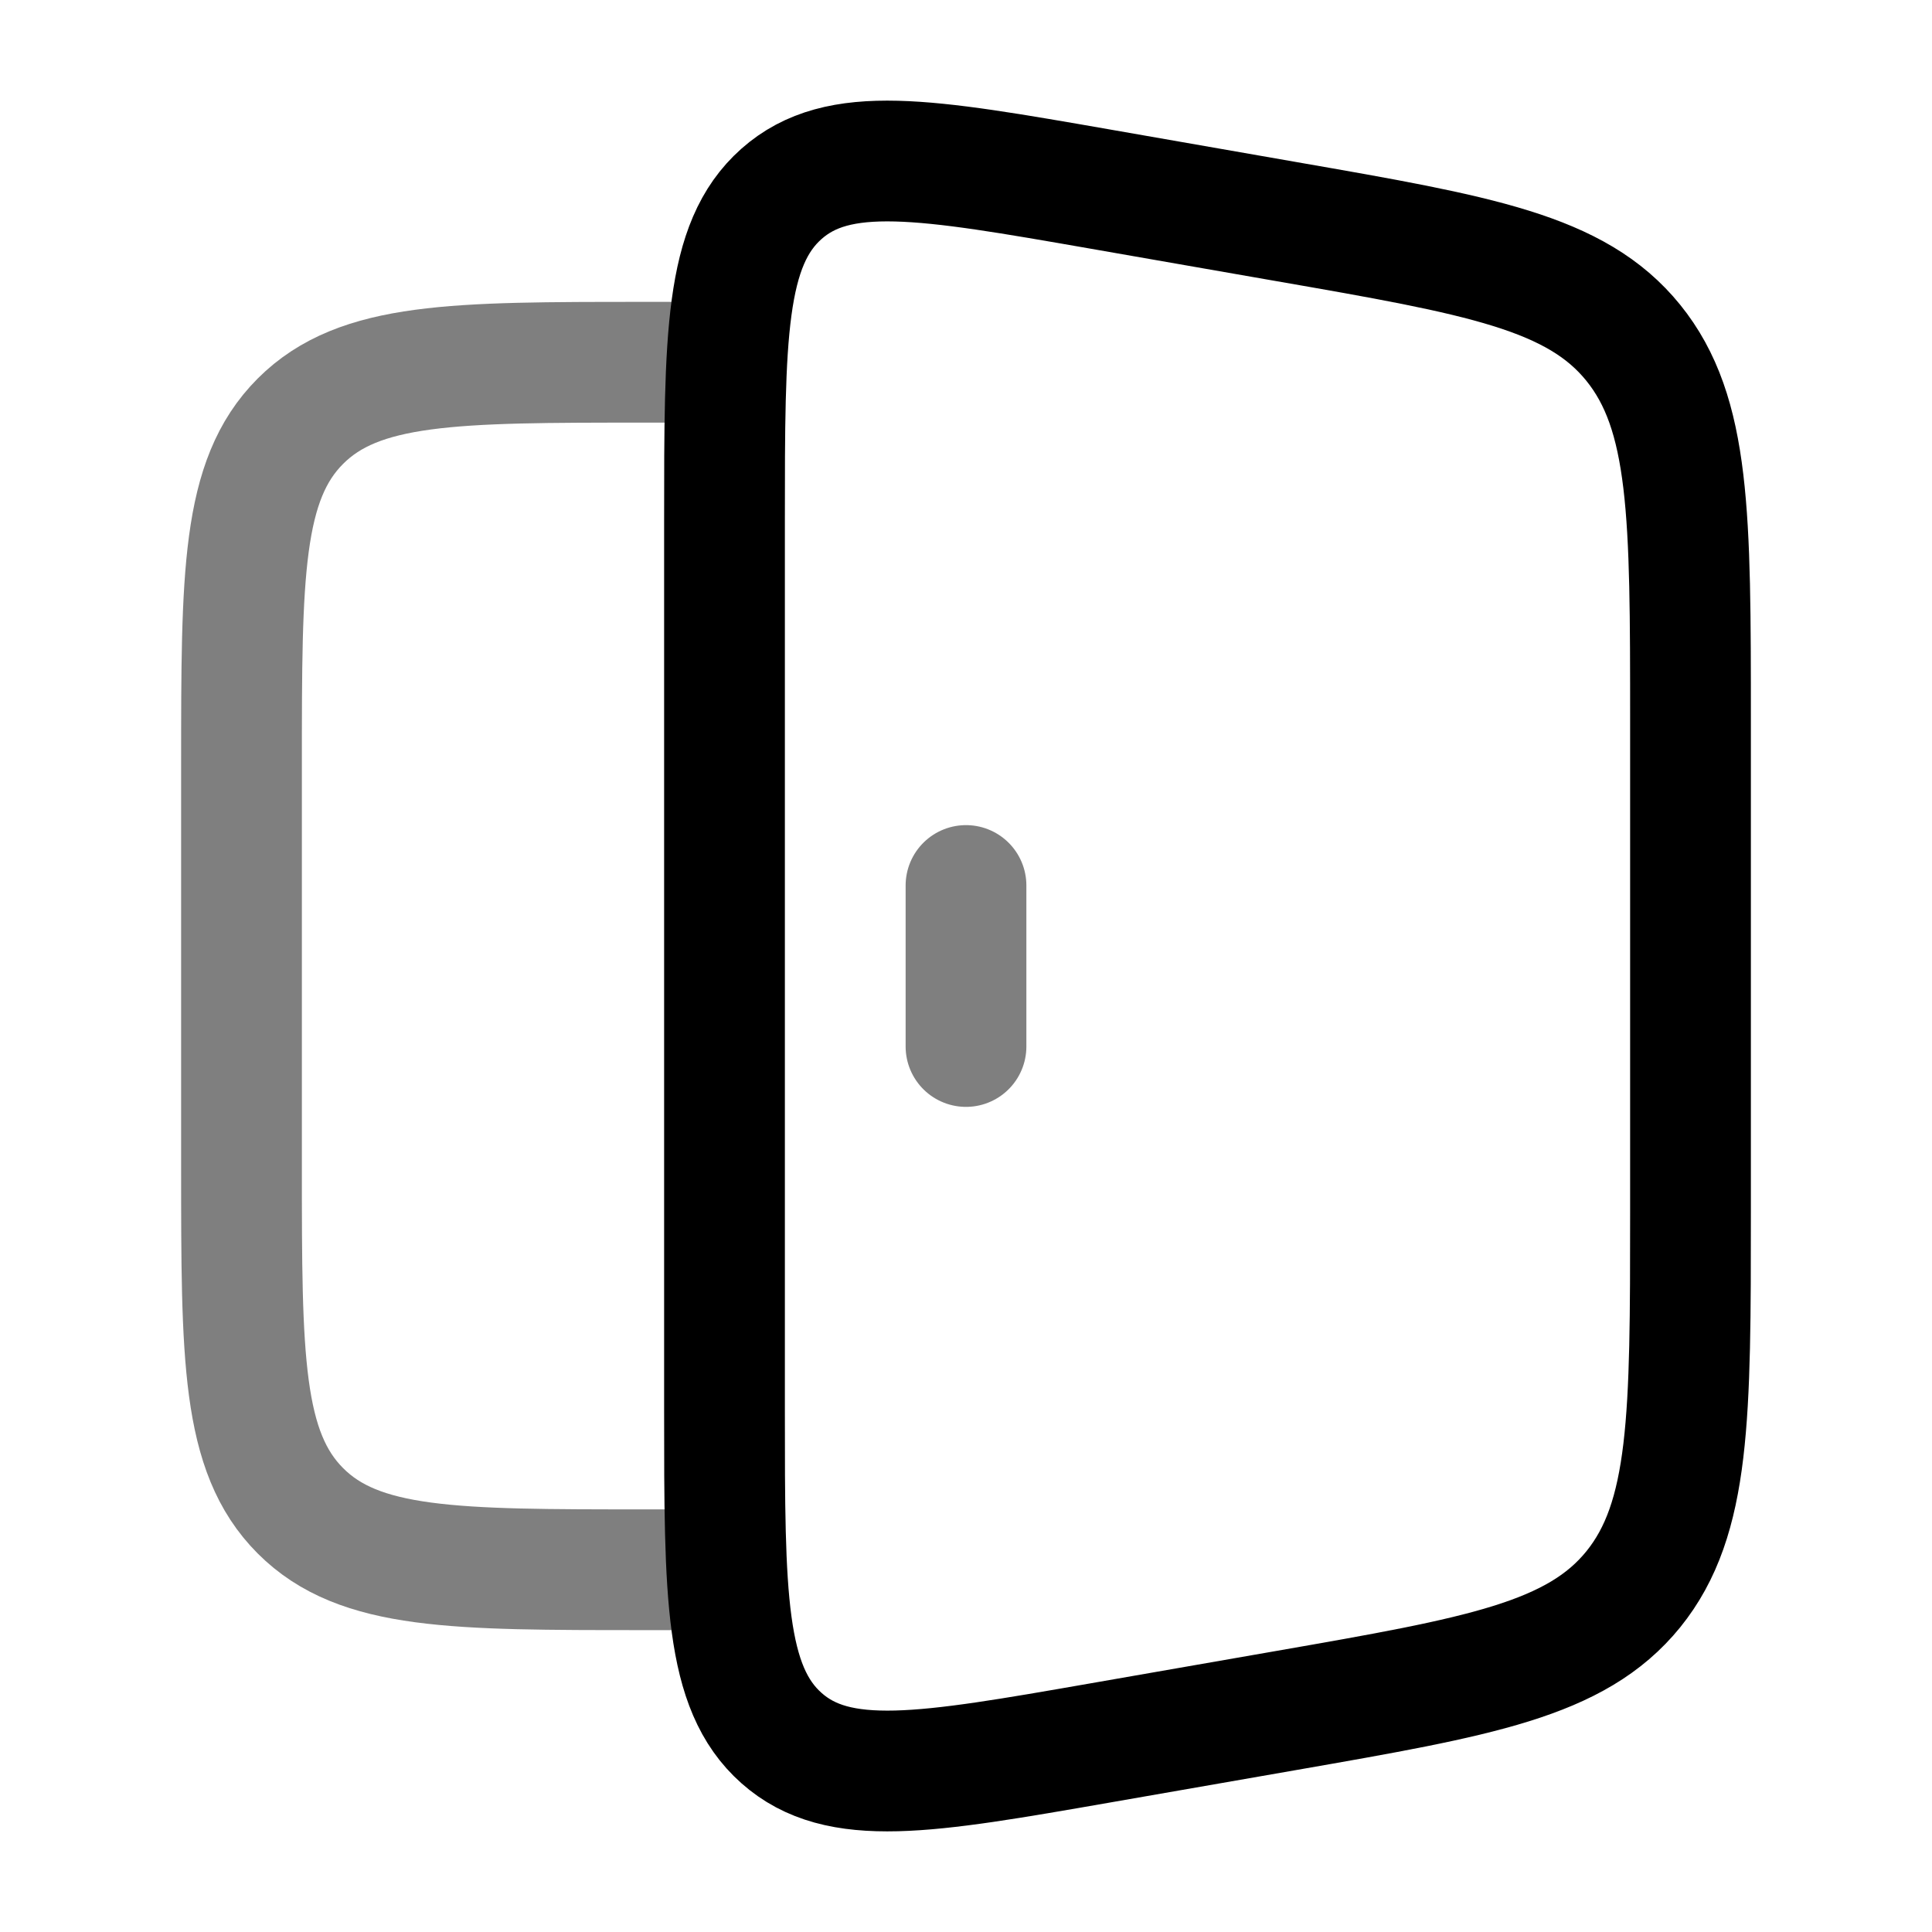 <svg viewBox="0 0 24 24"><g fill="none" stroke="currentColor" stroke-width="1.5"><path d="M9 4.5H8c-2.357 0-3.536 0-4.268.732S3 7.143 3 9.5v5c0 2.357 0 3.535.732 4.268S5.643 19.5 8 19.5h1" opacity=".5"/><path d="M9 6.476c0-2.293 0-3.44.707-4.067s1.788-.439 3.95-.062l2.33.407c2.394.417 3.591.626 4.302 1.504c.711.879.711 2.149.711 4.69v6.105c0 2.54 0 3.81-.71 4.689c-.712.878-1.91 1.087-4.304 1.505l-2.328.406c-2.162.377-3.243.565-3.95-.062S9 19.817 9 17.524z"/><path stroke-linecap="round" d="M12 11v2" opacity=".5"/></g></svg>